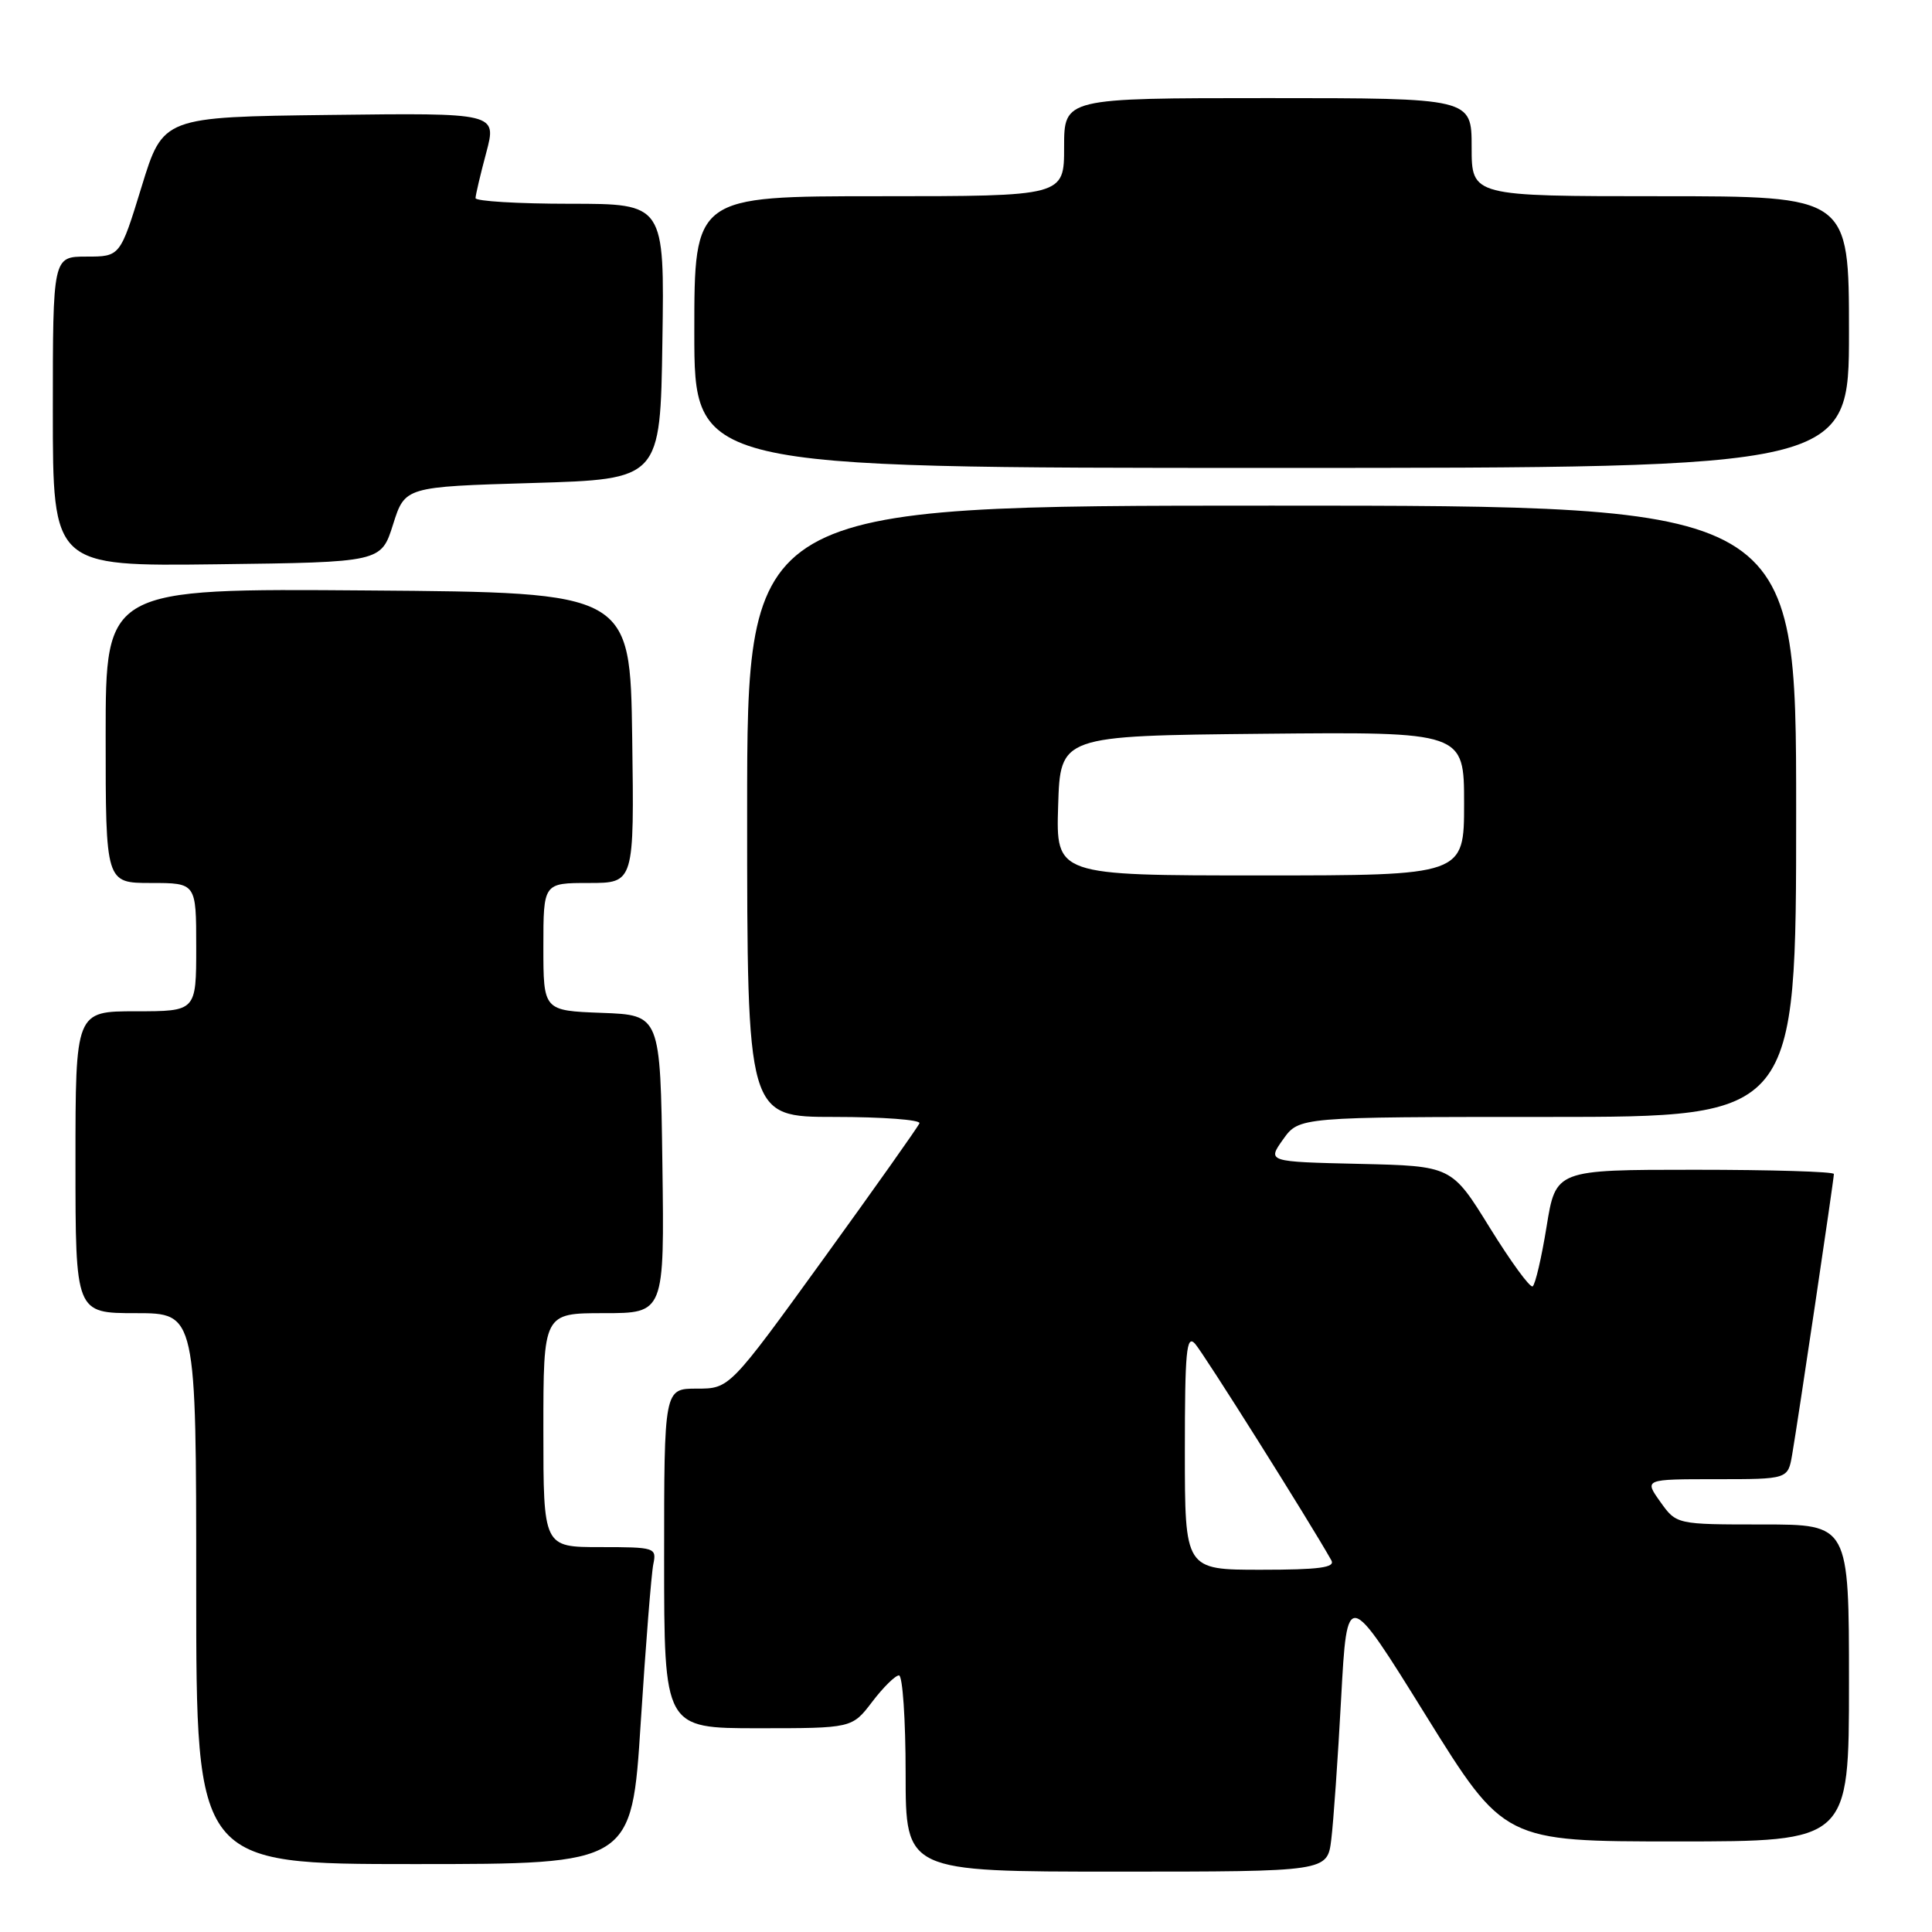 <?xml version="1.0" encoding="UTF-8" standalone="no"?>
<!DOCTYPE svg PUBLIC "-//W3C//DTD SVG 1.1//EN" "http://www.w3.org/Graphics/SVG/1.1/DTD/svg11.dtd" >
<svg xmlns="http://www.w3.org/2000/svg" xmlns:xlink="http://www.w3.org/1999/xlink" version="1.1" viewBox="0 0 256 256">
 <g >
 <path fill="currentColor"
d=" M 176.40 243.75 C 176.69 241.41 177.28 232.97 177.71 225.00 C 178.50 210.50 178.50 210.50 188.90 227.25 C 199.30 244.00 199.30 244.00 222.15 244.00 C 245.00 244.00 245.00 244.00 245.00 223.00 C 245.00 202.00 245.00 202.00 233.57 202.00 C 222.14 202.00 222.14 202.00 220.00 199.00 C 217.86 196.00 217.86 196.00 227.39 196.00 C 236.91 196.00 236.91 196.00 237.47 192.75 C 238.23 188.35 243.00 156.27 243.00 155.56 C 243.00 155.25 234.71 155.00 224.57 155.00 C 206.15 155.00 206.15 155.00 204.93 162.53 C 204.26 166.67 203.43 170.23 203.08 170.45 C 202.73 170.66 200.18 167.16 197.40 162.67 C 192.35 154.50 192.35 154.50 180.13 154.22 C 167.91 153.94 167.91 153.94 170.02 150.97 C 172.14 148.00 172.14 148.00 205.07 148.00 C 238.00 148.00 238.00 148.00 238.00 107.50 C 238.00 67.00 238.00 67.00 168.50 67.00 C 99.00 67.00 99.00 67.00 99.00 107.50 C 99.00 148.00 99.00 148.00 110.58 148.00 C 116.95 148.00 122.02 148.38 121.83 148.84 C 121.65 149.31 115.91 157.41 109.09 166.84 C 96.67 184.00 96.67 184.00 92.34 184.00 C 88.00 184.00 88.00 184.00 88.00 206.50 C 88.00 229.00 88.00 229.00 100.45 229.00 C 112.90 229.00 112.90 229.00 115.57 225.50 C 117.04 223.57 118.63 222.00 119.12 222.00 C 119.60 222.00 120.00 227.85 120.00 235.00 C 120.00 248.00 120.00 248.00 147.94 248.00 C 175.88 248.00 175.88 248.00 176.40 243.75 Z  M 84.90 228.25 C 85.56 217.94 86.31 208.49 86.57 207.25 C 87.02 205.07 86.79 205.00 79.52 205.00 C 72.00 205.00 72.00 205.00 72.00 189.50 C 72.00 174.00 72.00 174.00 80.02 174.00 C 88.04 174.00 88.04 174.00 87.77 154.25 C 87.50 134.50 87.50 134.50 79.75 134.21 C 72.00 133.92 72.00 133.92 72.00 125.46 C 72.00 117.00 72.00 117.00 78.02 117.00 C 84.04 117.00 84.04 117.00 83.77 97.75 C 83.50 78.50 83.50 78.50 48.75 78.24 C 14.00 77.97 14.00 77.97 14.00 97.49 C 14.00 117.00 14.00 117.00 20.00 117.00 C 26.00 117.00 26.00 117.00 26.00 125.50 C 26.00 134.00 26.00 134.00 18.00 134.00 C 10.00 134.00 10.00 134.00 10.00 154.00 C 10.00 174.00 10.00 174.00 18.00 174.00 C 26.00 174.00 26.00 174.00 26.00 210.50 C 26.00 247.00 26.00 247.00 54.86 247.00 C 83.71 247.00 83.71 247.00 84.90 228.25 Z  M 52.08 69.50 C 53.66 64.50 53.66 64.50 70.58 64.00 C 87.50 63.50 87.50 63.50 87.77 45.25 C 88.05 27.00 88.05 27.00 75.52 27.00 C 68.64 27.00 63.01 26.66 63.01 26.25 C 63.02 25.84 63.65 23.13 64.43 20.23 C 65.83 14.96 65.83 14.96 43.71 15.23 C 21.60 15.50 21.60 15.50 18.76 24.75 C 15.92 34.00 15.92 34.00 11.46 34.00 C 7.00 34.00 7.00 34.00 7.00 54.52 C 7.00 75.04 7.00 75.04 28.75 74.77 C 50.50 74.50 50.50 74.50 52.08 69.50 Z  M 245.00 44.00 C 245.00 26.00 245.00 26.00 220.00 26.00 C 195.00 26.00 195.00 26.00 195.00 19.50 C 195.00 13.00 195.00 13.00 168.00 13.00 C 141.00 13.00 141.00 13.00 141.00 19.50 C 141.00 26.00 141.00 26.00 116.50 26.00 C 92.00 26.00 92.00 26.00 92.00 44.00 C 92.00 62.00 92.00 62.00 168.50 62.00 C 245.00 62.00 245.00 62.00 245.00 44.00 Z  M 157.00 192.29 C 157.00 179.07 157.21 176.80 158.34 178.04 C 159.42 179.21 173.55 201.66 176.41 206.75 C 176.96 207.71 174.81 208.00 167.06 208.00 C 157.00 208.00 157.00 208.00 157.00 192.29 Z  M 140.21 106.75 C 140.50 97.50 140.50 97.50 167.25 97.23 C 194.00 96.97 194.00 96.97 194.00 106.48 C 194.00 116.00 194.00 116.00 166.96 116.00 C 139.92 116.00 139.92 116.00 140.21 106.75 Z "/>
</g>
</svg>